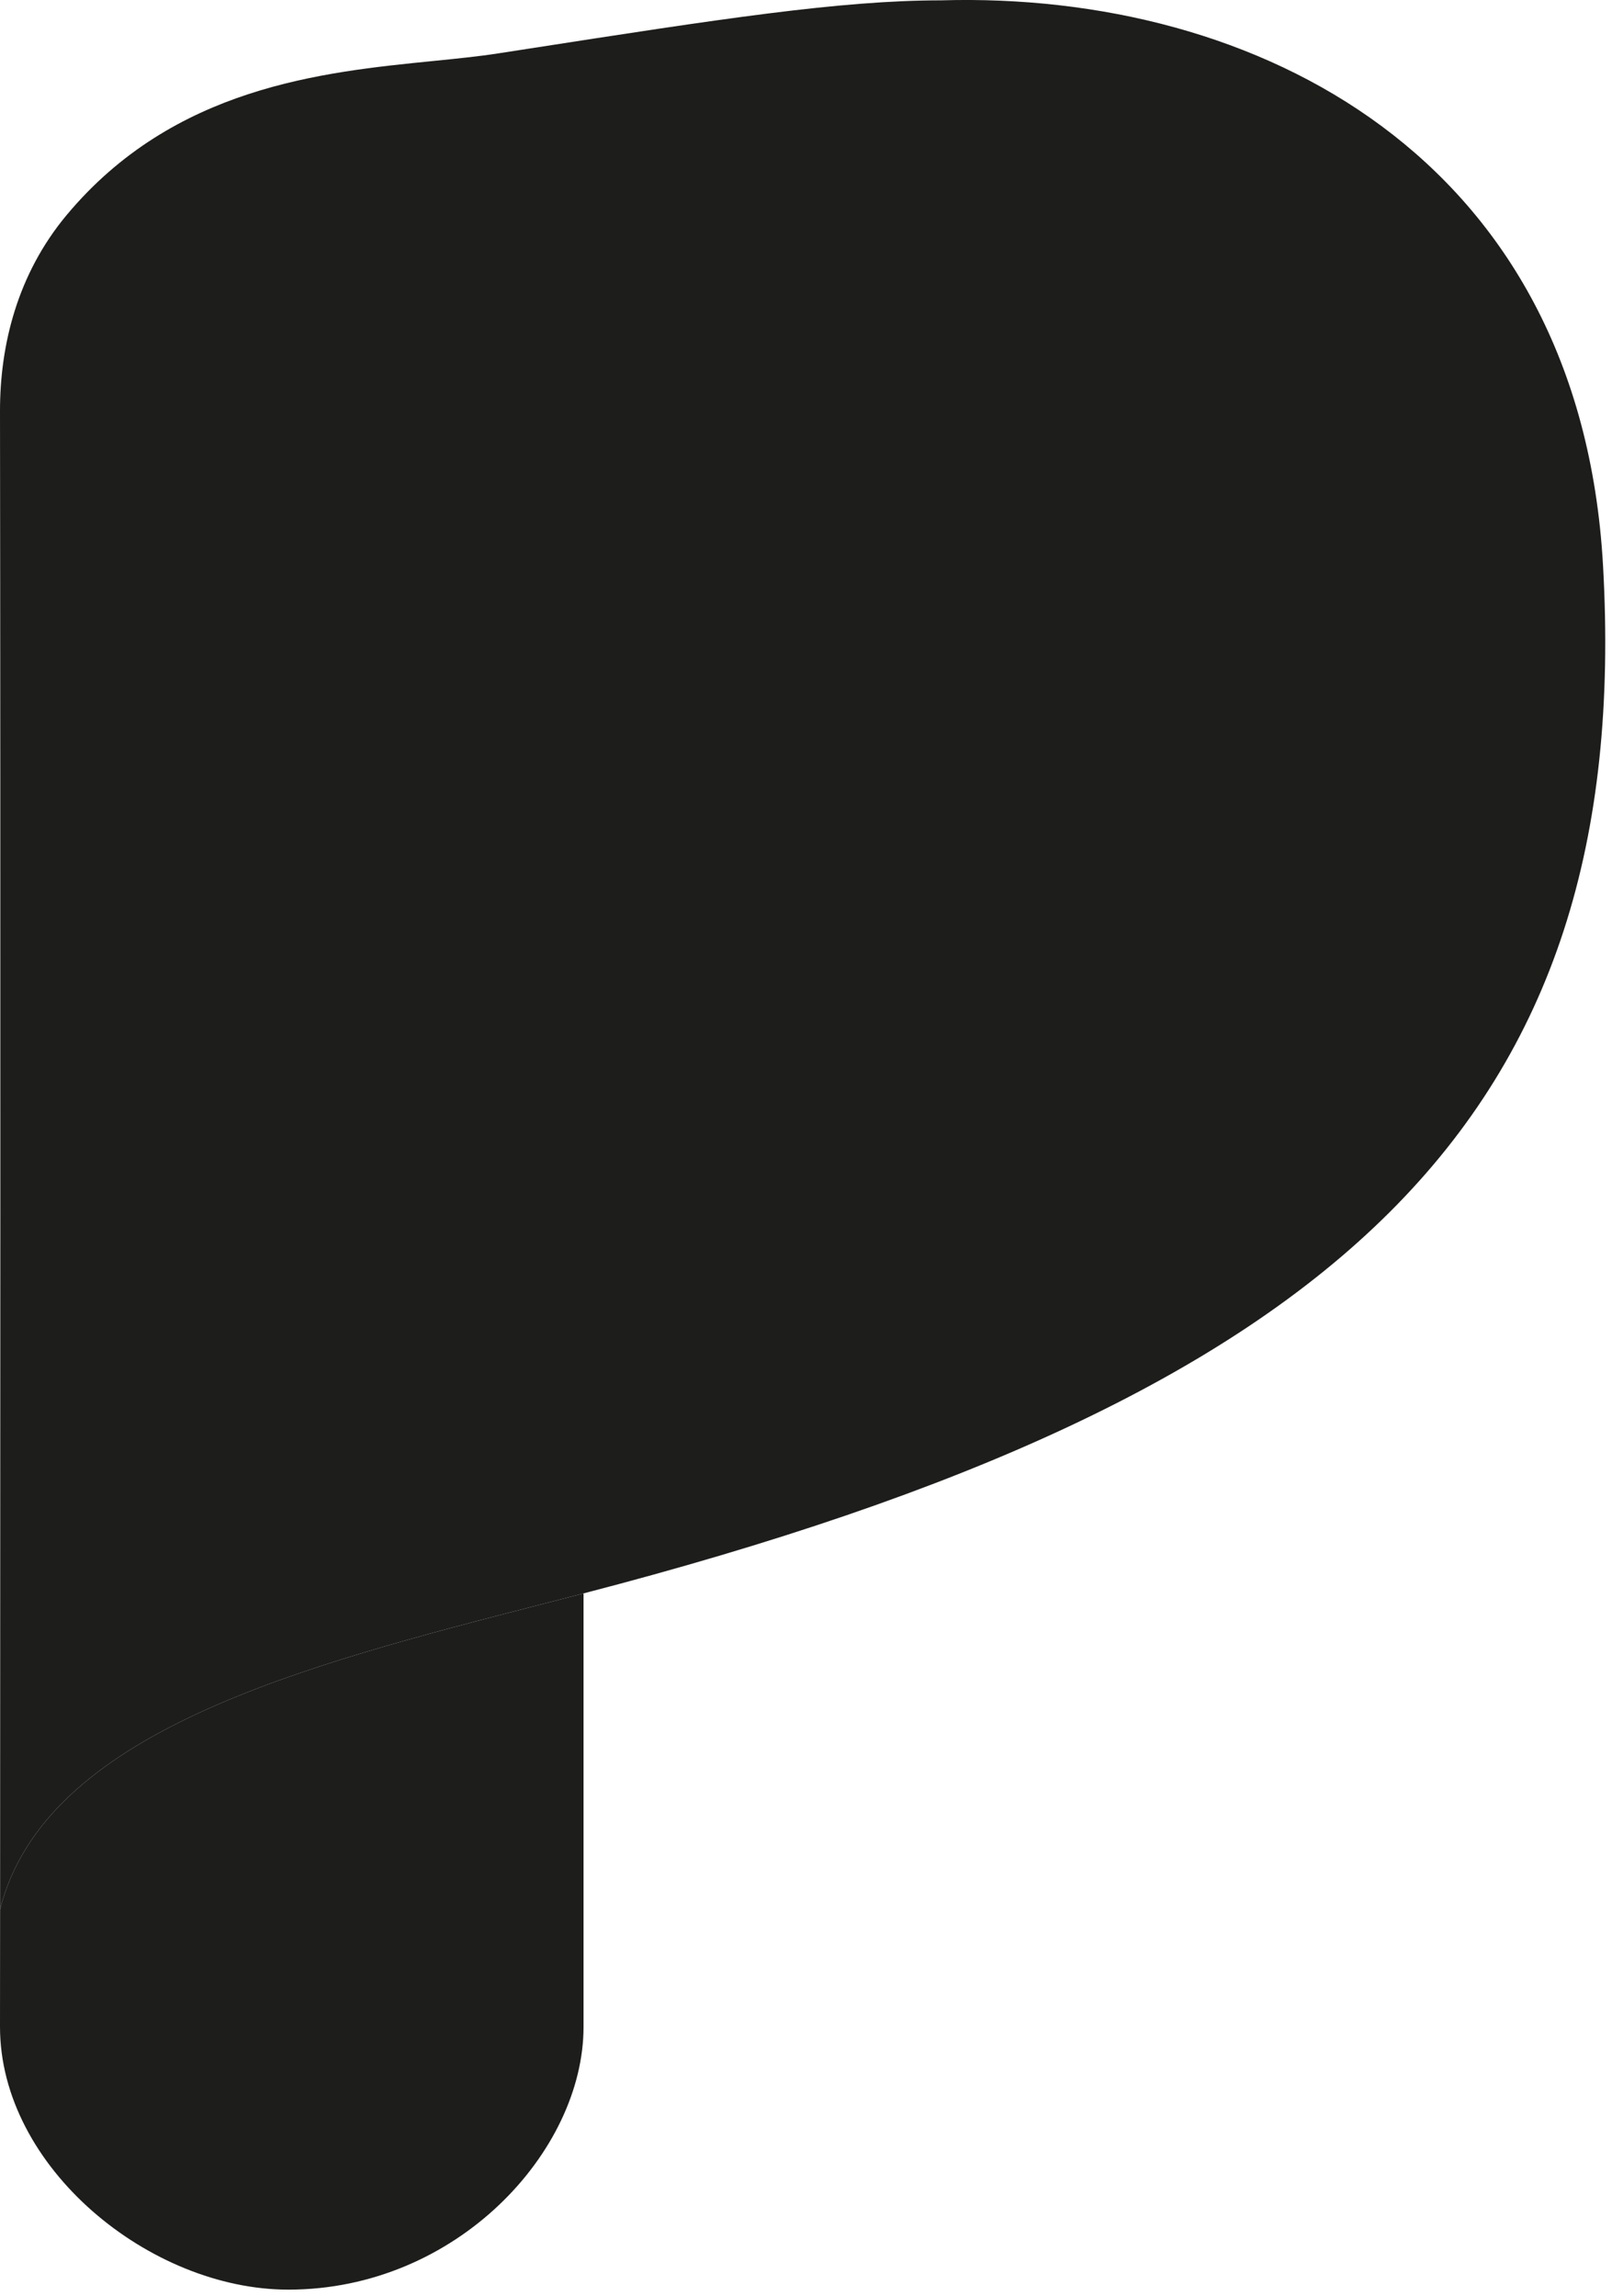 <svg width="33" height="47" viewBox="0 0 33 47" fill="none" xmlns="http://www.w3.org/2000/svg">
<path fill-rule="evenodd" clip-rule="evenodd" d="M32.816 11.571C32.343 3.217 25.733 -0.181 19.264 0.007C17.201 0.007 14.712 0.393 10.826 0.996C10.621 1.028 10.412 1.06 10.199 1.093C9.799 1.155 9.353 1.2 8.875 1.248C6.585 1.477 3.557 1.781 1.369 4.397C0.343 5.624 0 7.087 0 8.409C0.013 17.219 0.005 33.069 0.002 39.087C0.921 35.461 6.161 34.111 11.128 32.833C11.402 32.762 11.675 32.692 11.946 32.621C27.5 28.583 33.453 22.851 32.816 11.571Z" fill="#1D1D1B"/>
<path d="M0 41.495C0 44.373 3.069 46.875 5.902 46.875C9.349 46.875 11.946 44.043 11.946 41.495V32.621C11.675 32.692 11.402 32.762 11.128 32.833C6.161 34.111 0.921 35.461 0.002 39.087C0.001 40.602 0 41.495 0 41.495Z" fill="#1D1D1B"/>
</svg>
